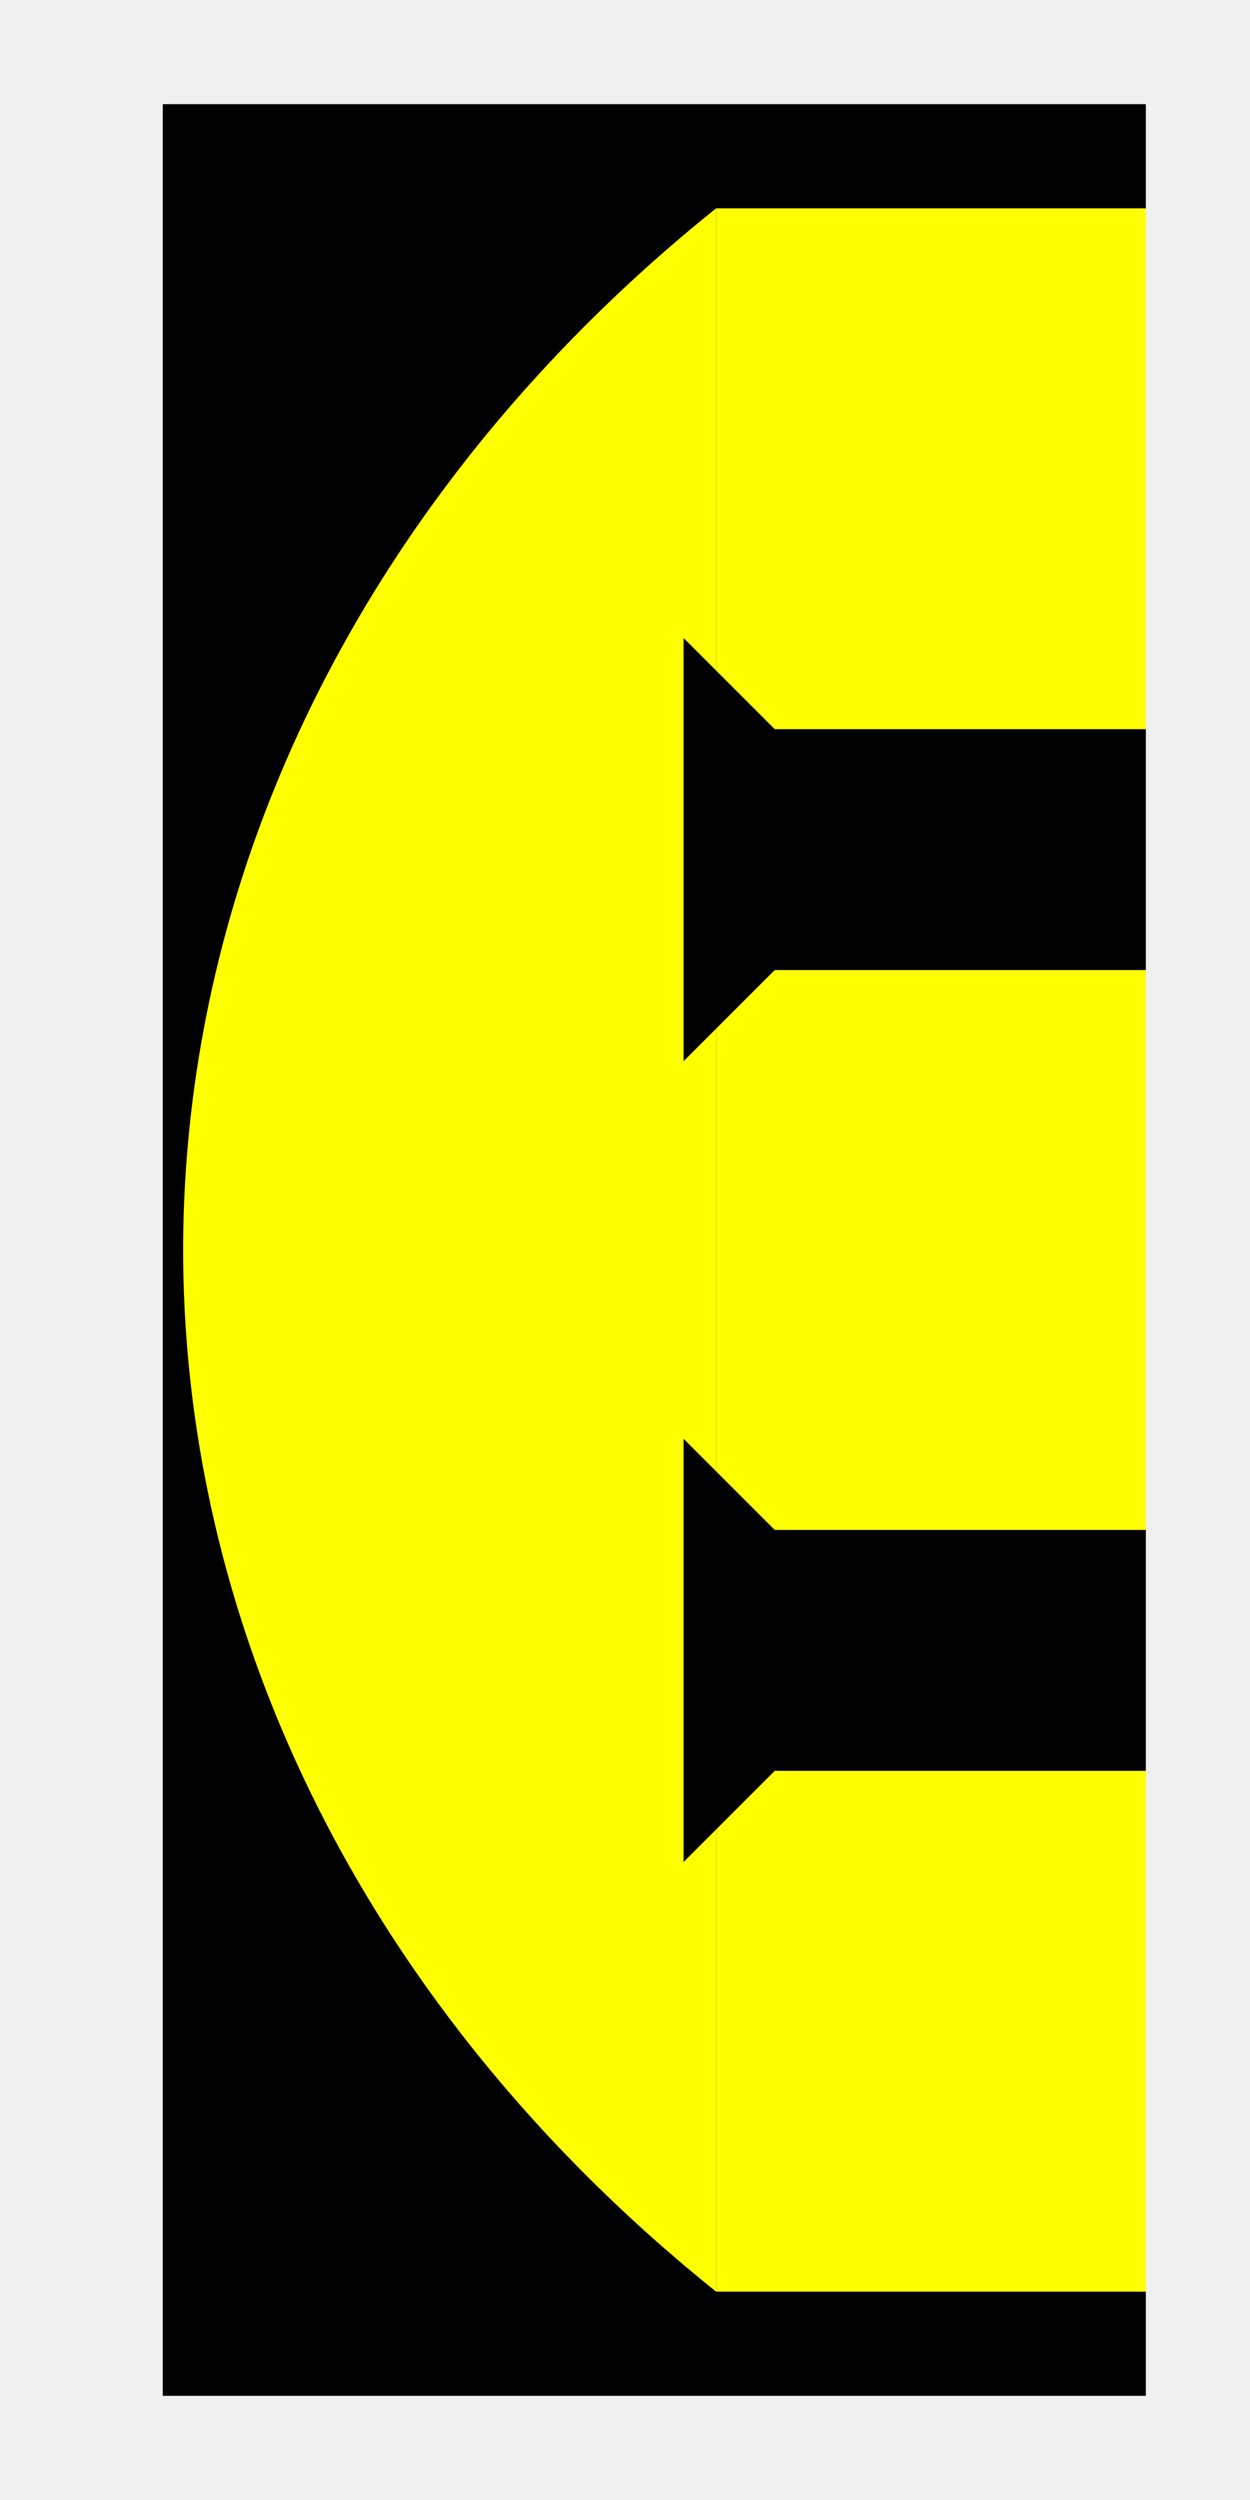 <?xml version="1.0" encoding="UTF-8" standalone="no"?>
<!-- Created with Inkscape (http://www.inkscape.org/) -->

<svg
   xmlns:dc="http://purl.org/dc/elements/1.1/"
   xmlns:cc="http://creativecommons.org/ns#"
   xmlns:rdf="http://www.w3.org/1999/02/22-rdf-syntax-ns#"
   xmlns:svg="http://www.w3.org/2000/svg"
   xmlns="http://www.w3.org/2000/svg"
   xmlns:sodipodi="http://sodipodi.sourceforge.net/DTD/sodipodi-0.dtd"
   xmlns:inkscape="http://www.inkscape.org/namespaces/inkscape"
   width="192"
   height="384"
   viewBox="0 0 630 1782"
   version="1.1"
   id="svg8"
   inkscape:version="0.92.5 (2060ec1f9f, 2020-04-08)"
   sodipodi:docname="door__charm-beam.svg">
  <rect x="0" y="0" width="630" height="1782" fill="#808080" stroke="none"/>
  <defs
     id="defs2" />
  <sodipodi:namedview
     id="base"
     pagecolor="#ffffff"
     bordercolor="#666666"
     borderopacity="1.0"
     inkscape:pageopacity="0.0"
     inkscape:pageshadow="2"
     inkscape:zoom="0.72031247"
     inkscape:cx="344.70812"
     inkscape:cy="60.370687"
     inkscape:document-units="px"
     inkscape:current-layer="layer1"
     showgrid="true"
     fit-margin-top="0"
     fit-margin-left="0"
     fit-margin-right="0"
     fit-margin-bottom="0"
     inkscape:window-width="1920"
     inkscape:window-height="1136"
     inkscape:window-x="0"
     inkscape:window-y="27"
     inkscape:window-maximized="1">
    <inkscape:grid
       type="xygrid"
       id="grid1500"
       originx="3.3143939e-05"
       originy="9.8550414e-05" />
  </sodipodi:namedview>
  <g
     inkscape:label="Layer 1"
     inkscape:groupmode="layer"
     id="layer1"
     transform="translate(-1460.564,277.043)">
    <rect
       style="fill:#000000;fill-opacity:1;stroke:#edffff;stroke-width:45.383;stroke-linecap:butt;stroke-miterlimit:4;stroke-dasharray:none;stroke-opacity:1"
       id="rect4279-6"
       width="845.617"
       height="1736.617"
       x="1352.756"
       y="-254.351" />
    <rect
       style="fill:#f0f0f0;fill-opacity:1;stroke:none;stroke-width:74.25;stroke-linecap:butt;stroke-miterlimit:4;stroke-dasharray:none;stroke-opacity:1"
       id="rect1605"
       width="92.812"
       height="1717.031"
       x="1353.268"
       y="-244.558" />
    <g
       id="g1726"
       transform="translate(0,-9.281)">
      <path
         inkscape:connector-curvature="0"
         id="path1688"
         d="m 1840.533,-119.261 a 1245.293,1033.727 0 0 0 -379.92,743.185 1245.293,1033.727 0 0 0 379.92,741.815 z"
         style="fill:#ffff00;fill-opacity:1;stroke:none;stroke-width:69.692;stroke-linecap:butt;stroke-miterlimit:4;stroke-dasharray:none;stroke-opacity:1" />
      <rect
         y="-119.261"
         x="1840.533"
         height="1485"
         width="324.844"
         id="rect1693"
         style="fill:#ffff00;fill-opacity:1;stroke:none;stroke-width:170.965;stroke-linecap:butt;stroke-miterlimit:4;stroke-dasharray:none;stroke-opacity:1" />
      <path
         sodipodi:nodetypes="cccccccc"
         inkscape:connector-curvature="0"
         id="path1695"
         d="m 1817.33,488.661 64.969,-64.969 h 283.078 l -1e-4,-171.703 h -283.078 l -4.641,-4.641 -60.328,-60.328 z"
         style="fill:#000000;fill-opacity:1;stroke:none;stroke-width:4.641px;stroke-linecap:butt;stroke-linejoin:miter;stroke-opacity:1" />
      <path
         sodipodi:nodetypes="cccccccc"
         inkscape:connector-curvature="0"
         id="path1695-0"
         d="m 1817.33,1059.457 64.969,-64.969 h 283.078 l -1e-4,-171.703 h -283.078 l -4.641,-4.641 -60.328,-60.328 z"
         style="fill:#000000;fill-opacity:1;stroke:none;stroke-width:4.641px;stroke-linecap:butt;stroke-linejoin:miter;stroke-opacity:1" />
    </g>
    <rect
       style="fill:none;fill-opacity:1;stroke:#f0f0f0;stroke-width:74.25;stroke-linecap:butt;stroke-miterlimit:4;stroke-dasharray:none;stroke-opacity:1"
       id="rect4279-6-8"
       width="816.75"
       height="1707.75"
       x="1367.189"
       y="-239.918" />
  </g>
</svg>
